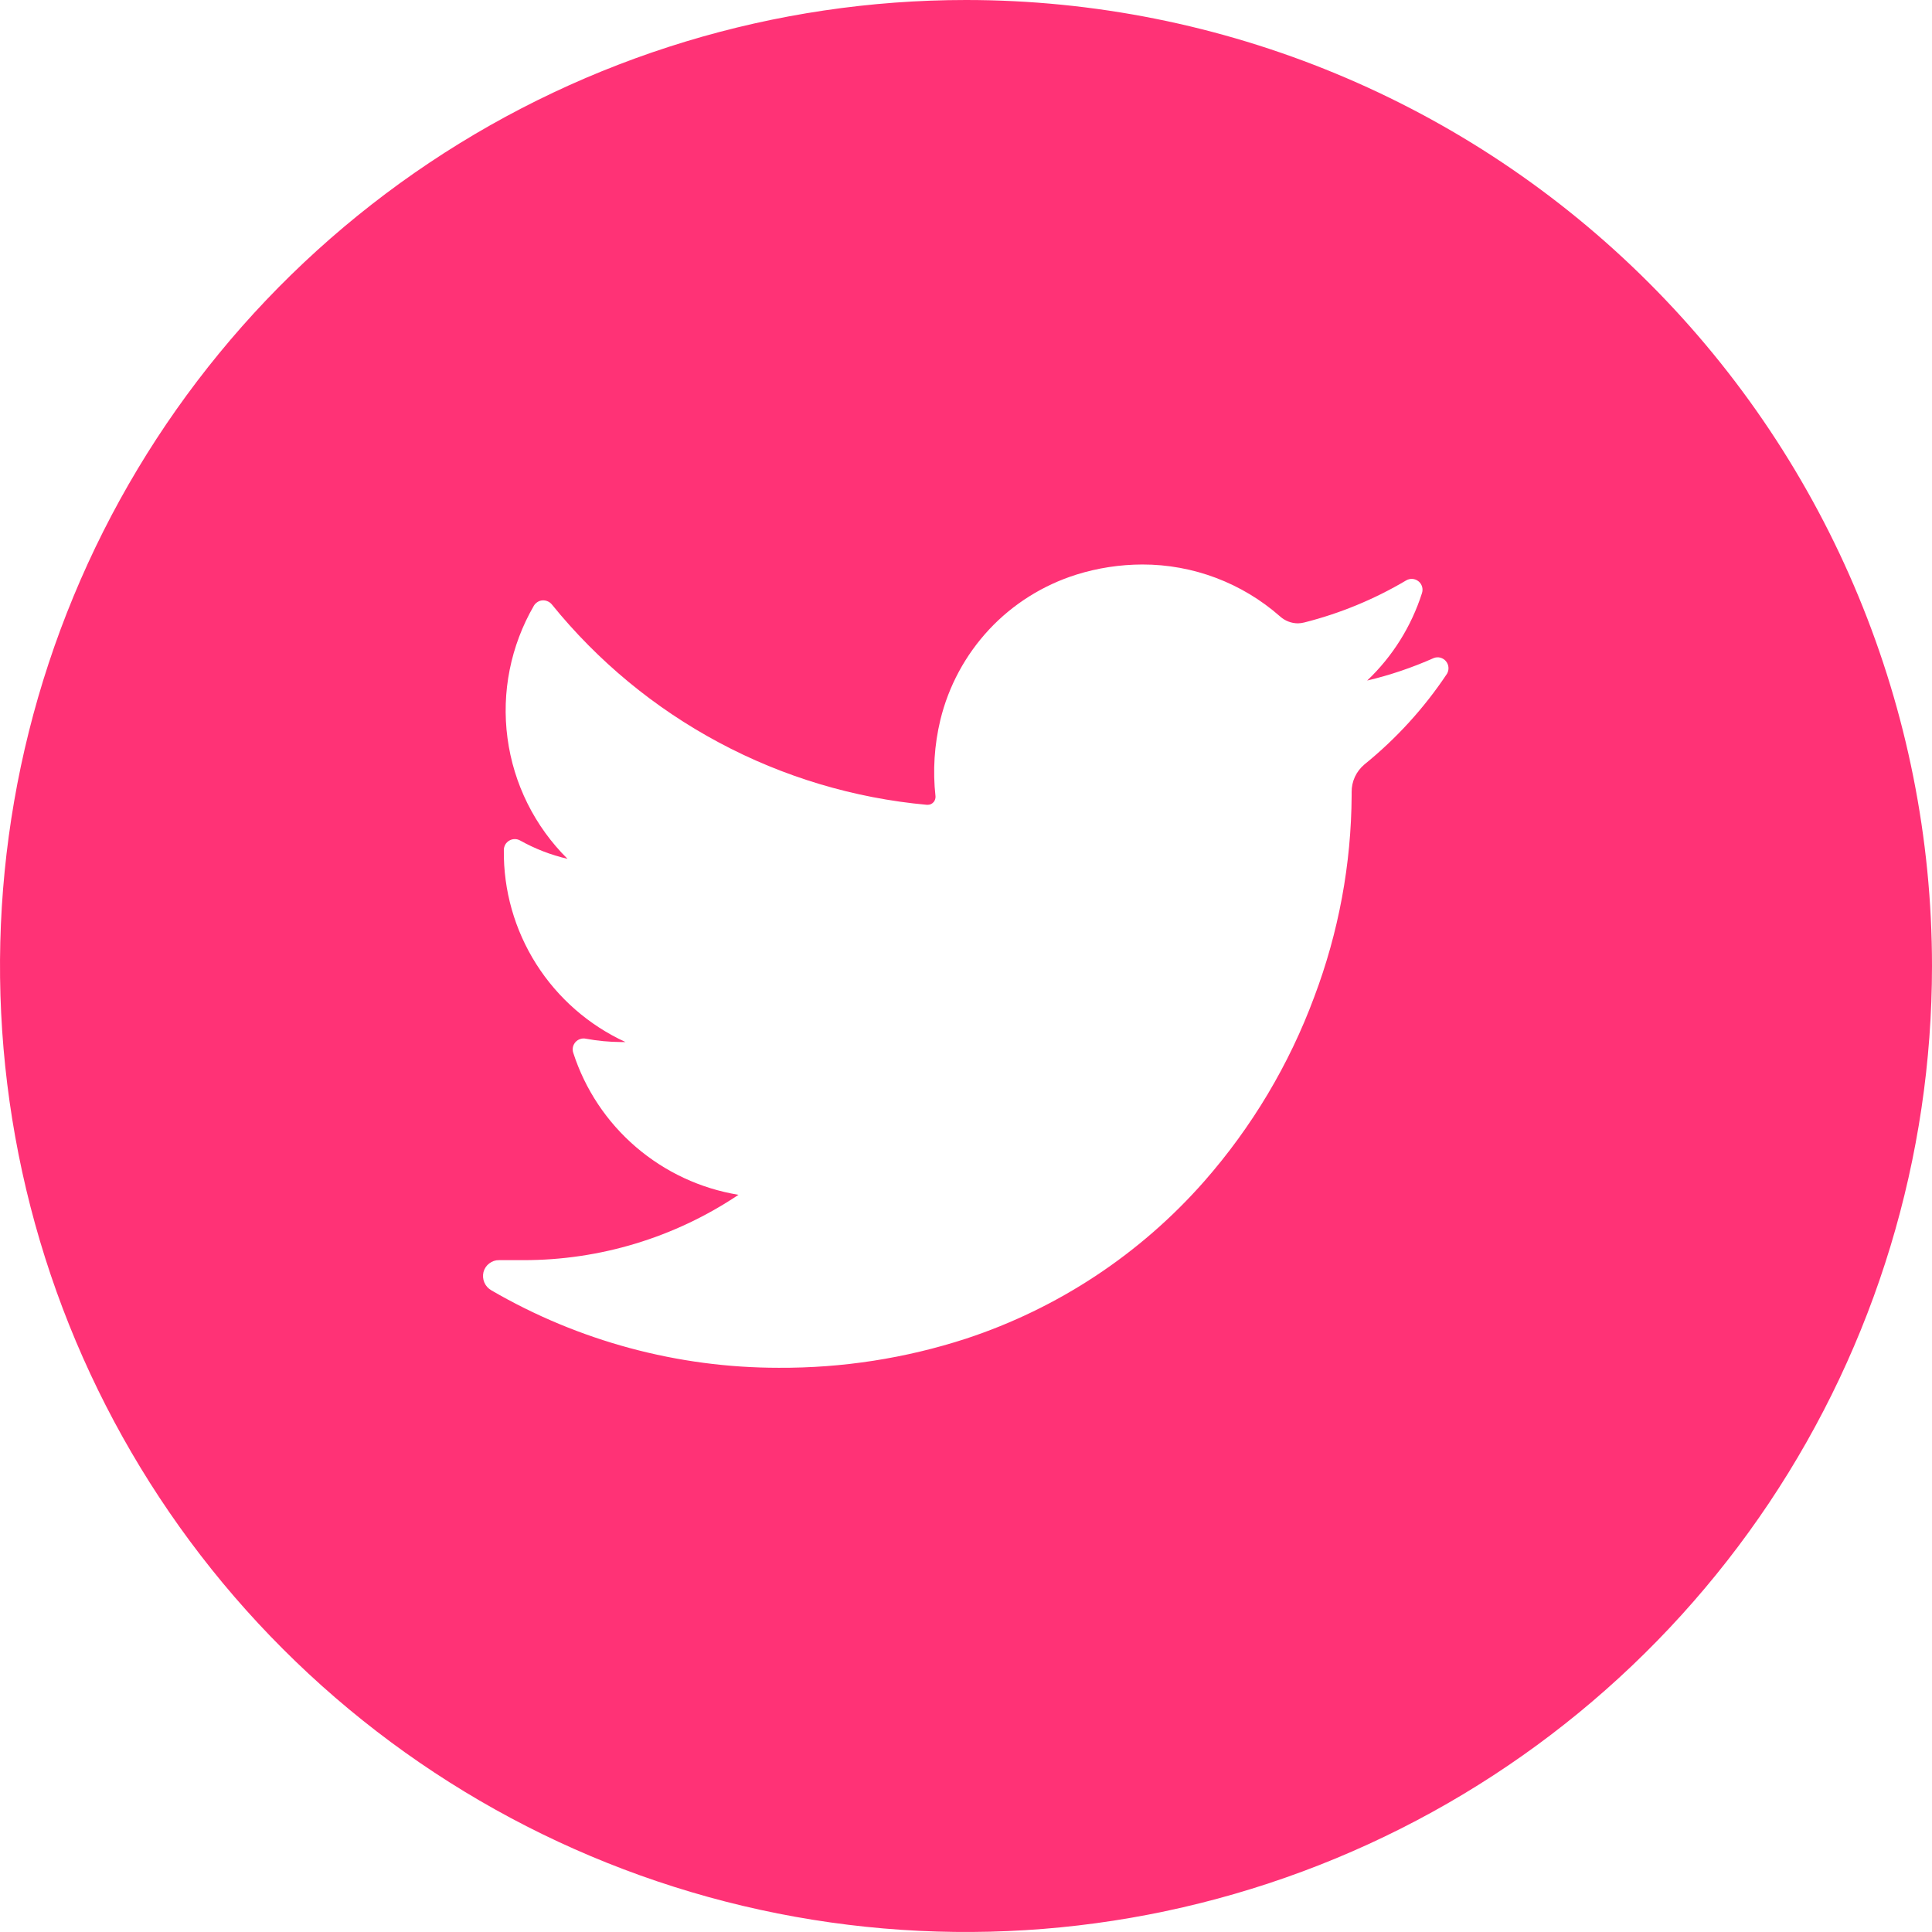 <svg width="28" height="28" viewBox="0 0 28 28" fill="none" xmlns="http://www.w3.org/2000/svg">
<g clip-path="url(#clip0_57_848)">
<path d="M14 0C11.231 0 8.524 0.821 6.222 2.359C3.92 3.898 2.125 6.084 1.066 8.642C0.006 11.201 -0.271 14.015 0.269 16.731C0.809 19.447 2.143 21.942 4.101 23.899C6.058 25.857 8.553 27.191 11.269 27.731C13.985 28.271 16.799 27.994 19.358 26.934C21.916 25.875 24.102 24.08 25.641 21.778C27.179 19.476 28 16.769 28 14C28 10.287 26.525 6.726 23.899 4.101C21.274 1.475 17.713 0 14 0ZM20.972 9.763C20.642 10.26 20.237 10.704 19.773 11.08C19.715 11.129 19.668 11.19 19.636 11.259C19.604 11.329 19.588 11.404 19.589 11.48V11.526C19.584 12.524 19.4 13.514 19.047 14.448C18.684 15.428 18.144 16.333 17.454 17.119C16.527 18.174 15.334 18.962 14 19.401C13.123 19.686 12.207 19.828 11.285 19.823C9.822 19.823 8.386 19.436 7.122 18.701C7.076 18.675 7.041 18.636 7.02 18.588C6.999 18.54 6.995 18.486 7.007 18.436C7.02 18.386 7.049 18.342 7.09 18.311C7.131 18.279 7.181 18.262 7.232 18.263H7.582C8.693 18.265 9.78 17.935 10.703 17.316C10.153 17.226 9.639 16.986 9.216 16.623C8.794 16.261 8.479 15.788 8.308 15.258C8.299 15.232 8.298 15.203 8.303 15.176C8.309 15.149 8.322 15.123 8.341 15.102C8.359 15.082 8.383 15.066 8.41 15.058C8.436 15.049 8.465 15.048 8.492 15.054C8.66 15.085 8.83 15.101 9.001 15.102H9.065C8.534 14.858 8.084 14.465 7.771 13.971C7.458 13.477 7.295 12.903 7.302 12.318C7.302 12.291 7.31 12.264 7.323 12.24C7.337 12.216 7.356 12.197 7.38 12.183C7.404 12.169 7.43 12.161 7.458 12.161C7.485 12.16 7.512 12.167 7.536 12.18C7.752 12.301 7.984 12.391 8.225 12.447C7.749 11.976 7.443 11.36 7.355 10.697C7.266 10.033 7.401 9.359 7.737 8.779C7.75 8.757 7.768 8.739 7.79 8.725C7.811 8.711 7.836 8.703 7.861 8.701C7.887 8.699 7.913 8.704 7.936 8.714C7.96 8.724 7.98 8.739 7.997 8.759C8.663 9.582 9.487 10.263 10.421 10.762C11.354 11.261 12.378 11.568 13.433 11.664H13.447C13.463 11.664 13.478 11.66 13.492 11.654C13.506 11.647 13.519 11.638 13.529 11.626C13.54 11.615 13.547 11.601 13.552 11.586C13.557 11.572 13.559 11.556 13.558 11.541C13.517 11.171 13.541 10.797 13.628 10.435C13.747 9.944 13.991 9.492 14.336 9.122C14.681 8.753 15.117 8.48 15.599 8.328C15.909 8.231 16.231 8.182 16.555 8.181C17.29 8.18 18 8.448 18.552 8.934C18.623 8.998 18.716 9.034 18.812 9.034C18.843 9.033 18.874 9.029 18.904 9.021C19.422 8.89 19.918 8.685 20.377 8.413C20.405 8.396 20.437 8.388 20.469 8.39C20.501 8.392 20.532 8.404 20.557 8.424C20.583 8.444 20.601 8.472 20.61 8.503C20.619 8.534 20.618 8.567 20.608 8.597C20.454 9.079 20.181 9.515 19.814 9.863C20.145 9.785 20.468 9.675 20.779 9.537C20.809 9.525 20.843 9.523 20.874 9.531C20.906 9.54 20.934 9.557 20.955 9.582C20.976 9.607 20.989 9.637 20.992 9.67C20.995 9.702 20.988 9.735 20.972 9.763Z" fill="#FF3276"/>
</g>
<defs>
<clipPath id="clip0_57_848">
<rect width="28" height="28" fill="white"/>
</clipPath>
</defs>
</svg>
